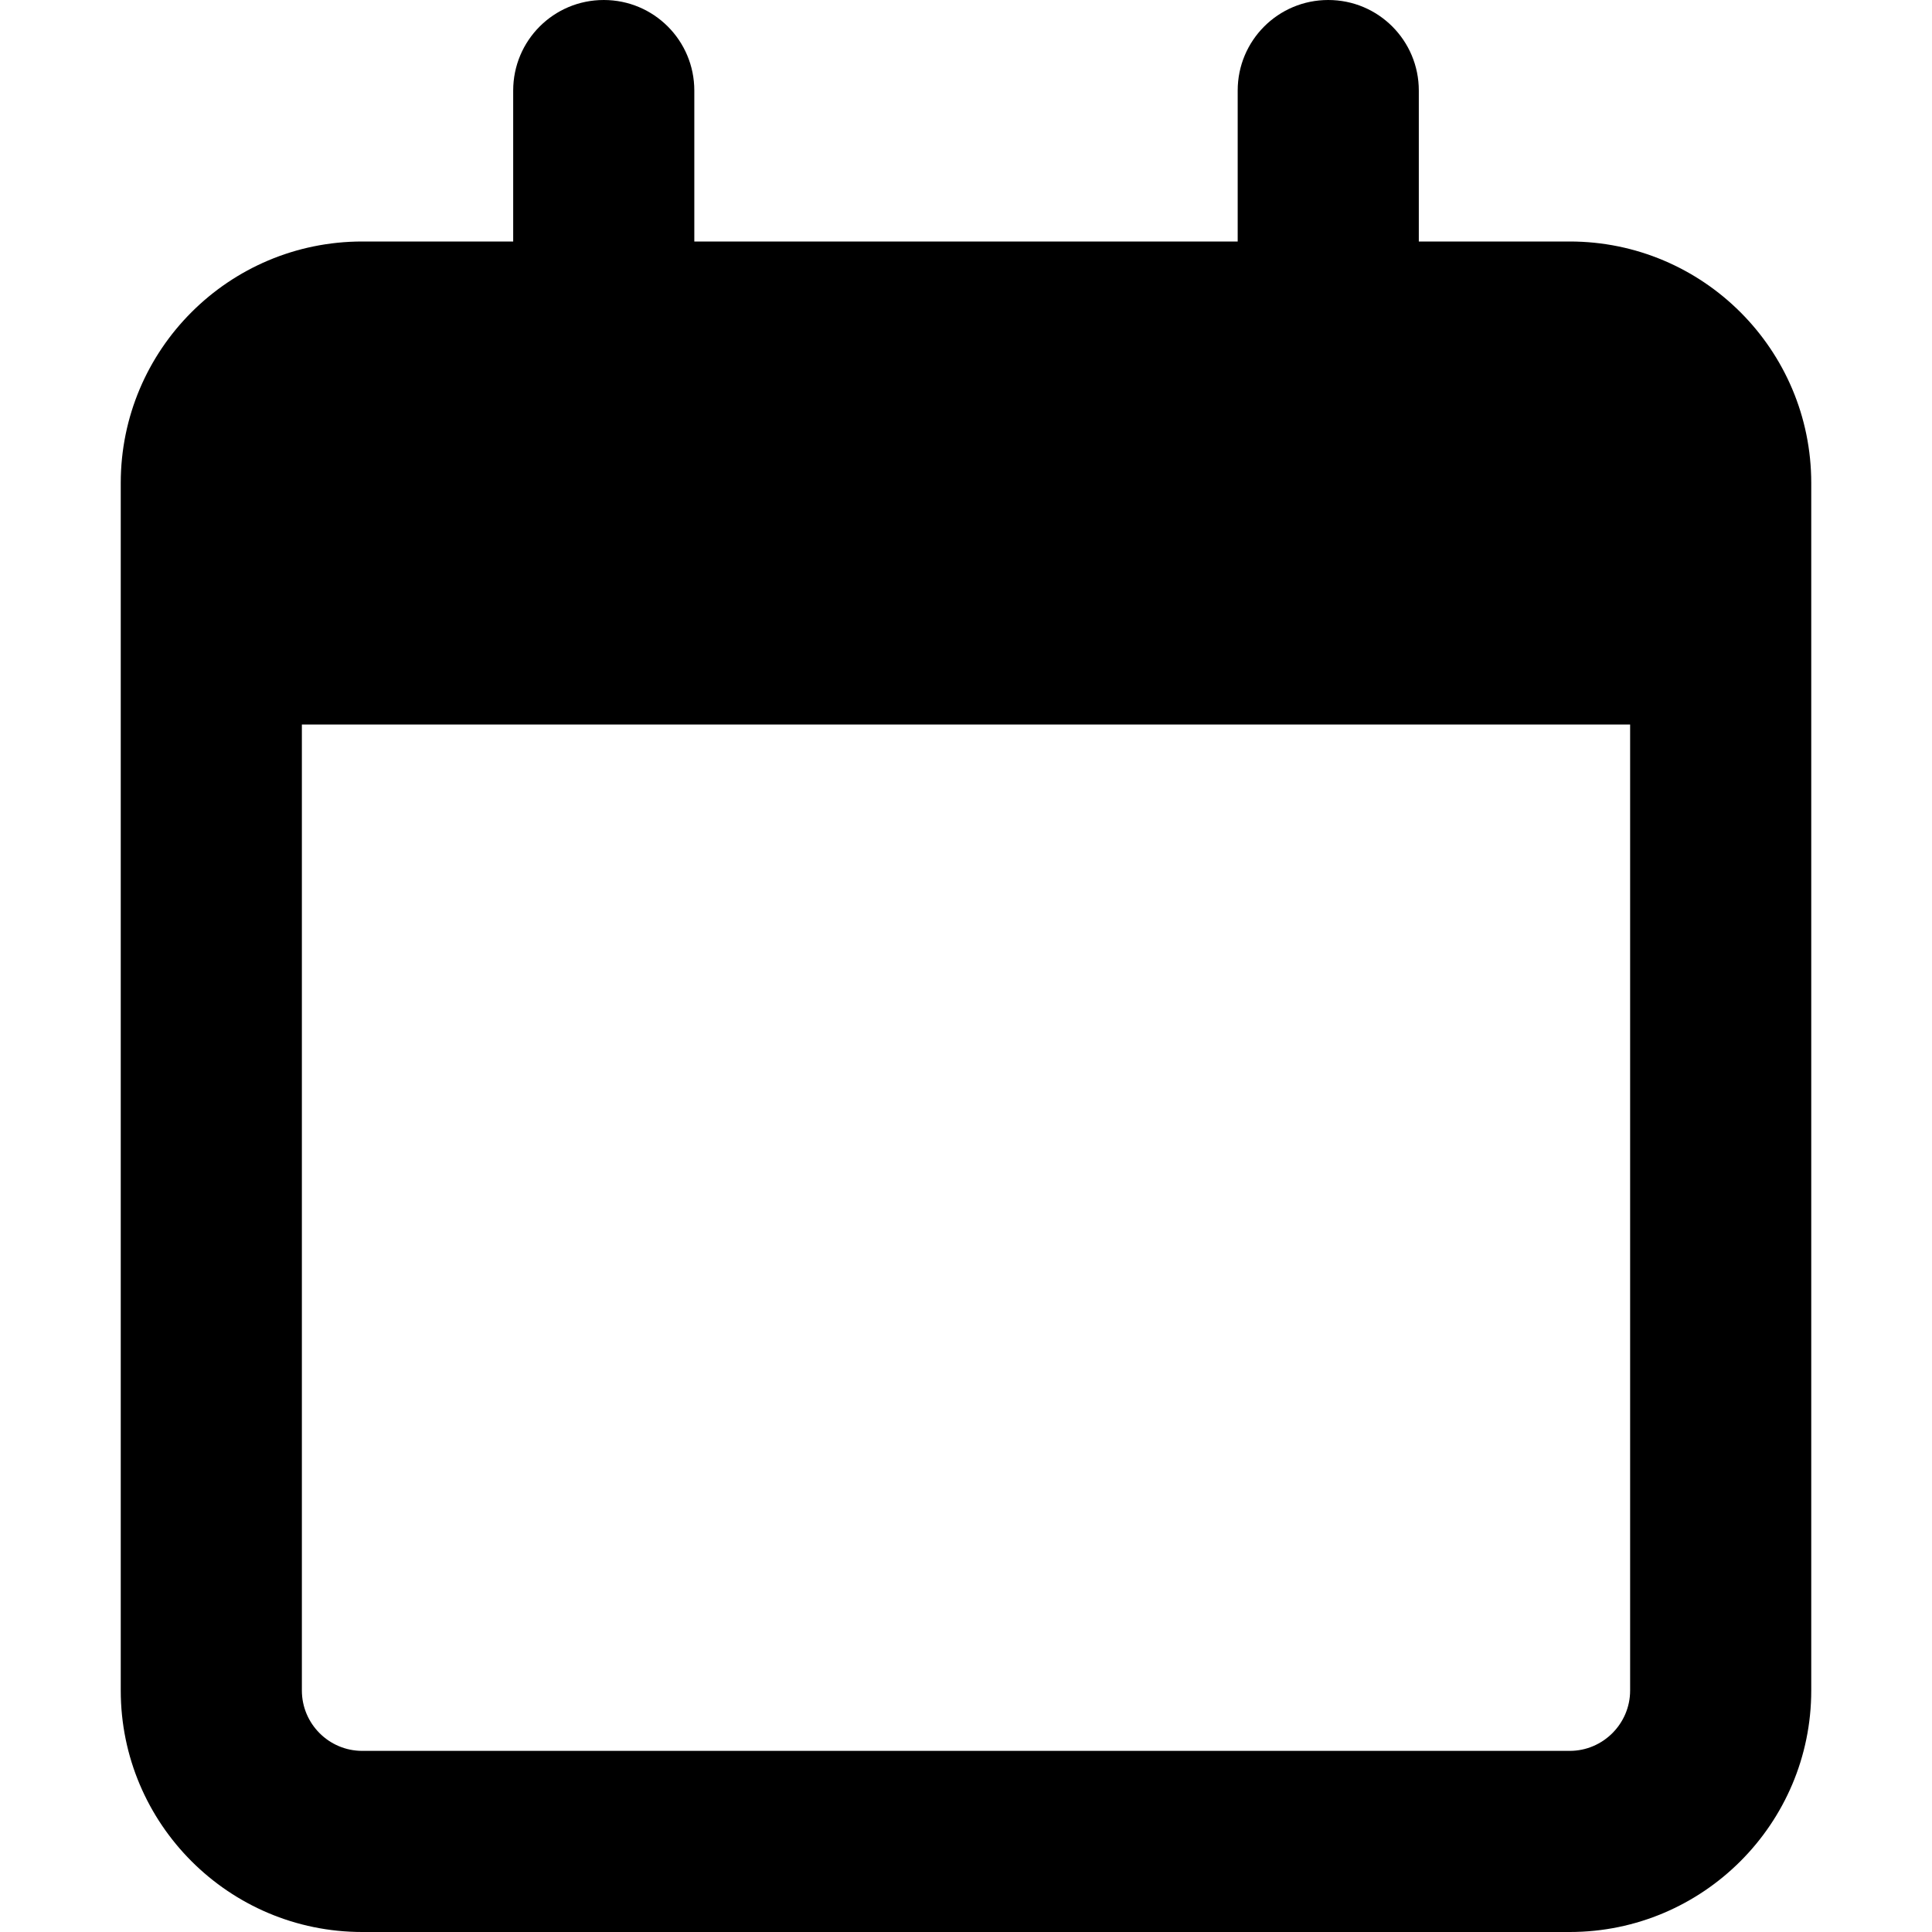 <svg fill="currentColor" strokewidth="0" xmlns="http://www.w3.org/2000/svg" viewBox="0 0 448 512" height="24" width="24"><path d="M152 64h144V24c0-13.25 10.7-24 24-24s24 10.75 24 24v40h40c35.3 0 64 28.65 64 64v320c0 35.3-28.7 64-64 64H64c-35.35 0-64-28.7-64-64V128c0-35.35 28.65-64 64-64h40V24c0-13.25 10.7-24 24-24s24 10.75 24 24v40zM48 448c0 8.8 7.16 16 16 16h320c8.8 0 16-7.2 16-16V192H48v256z"></path></svg>
